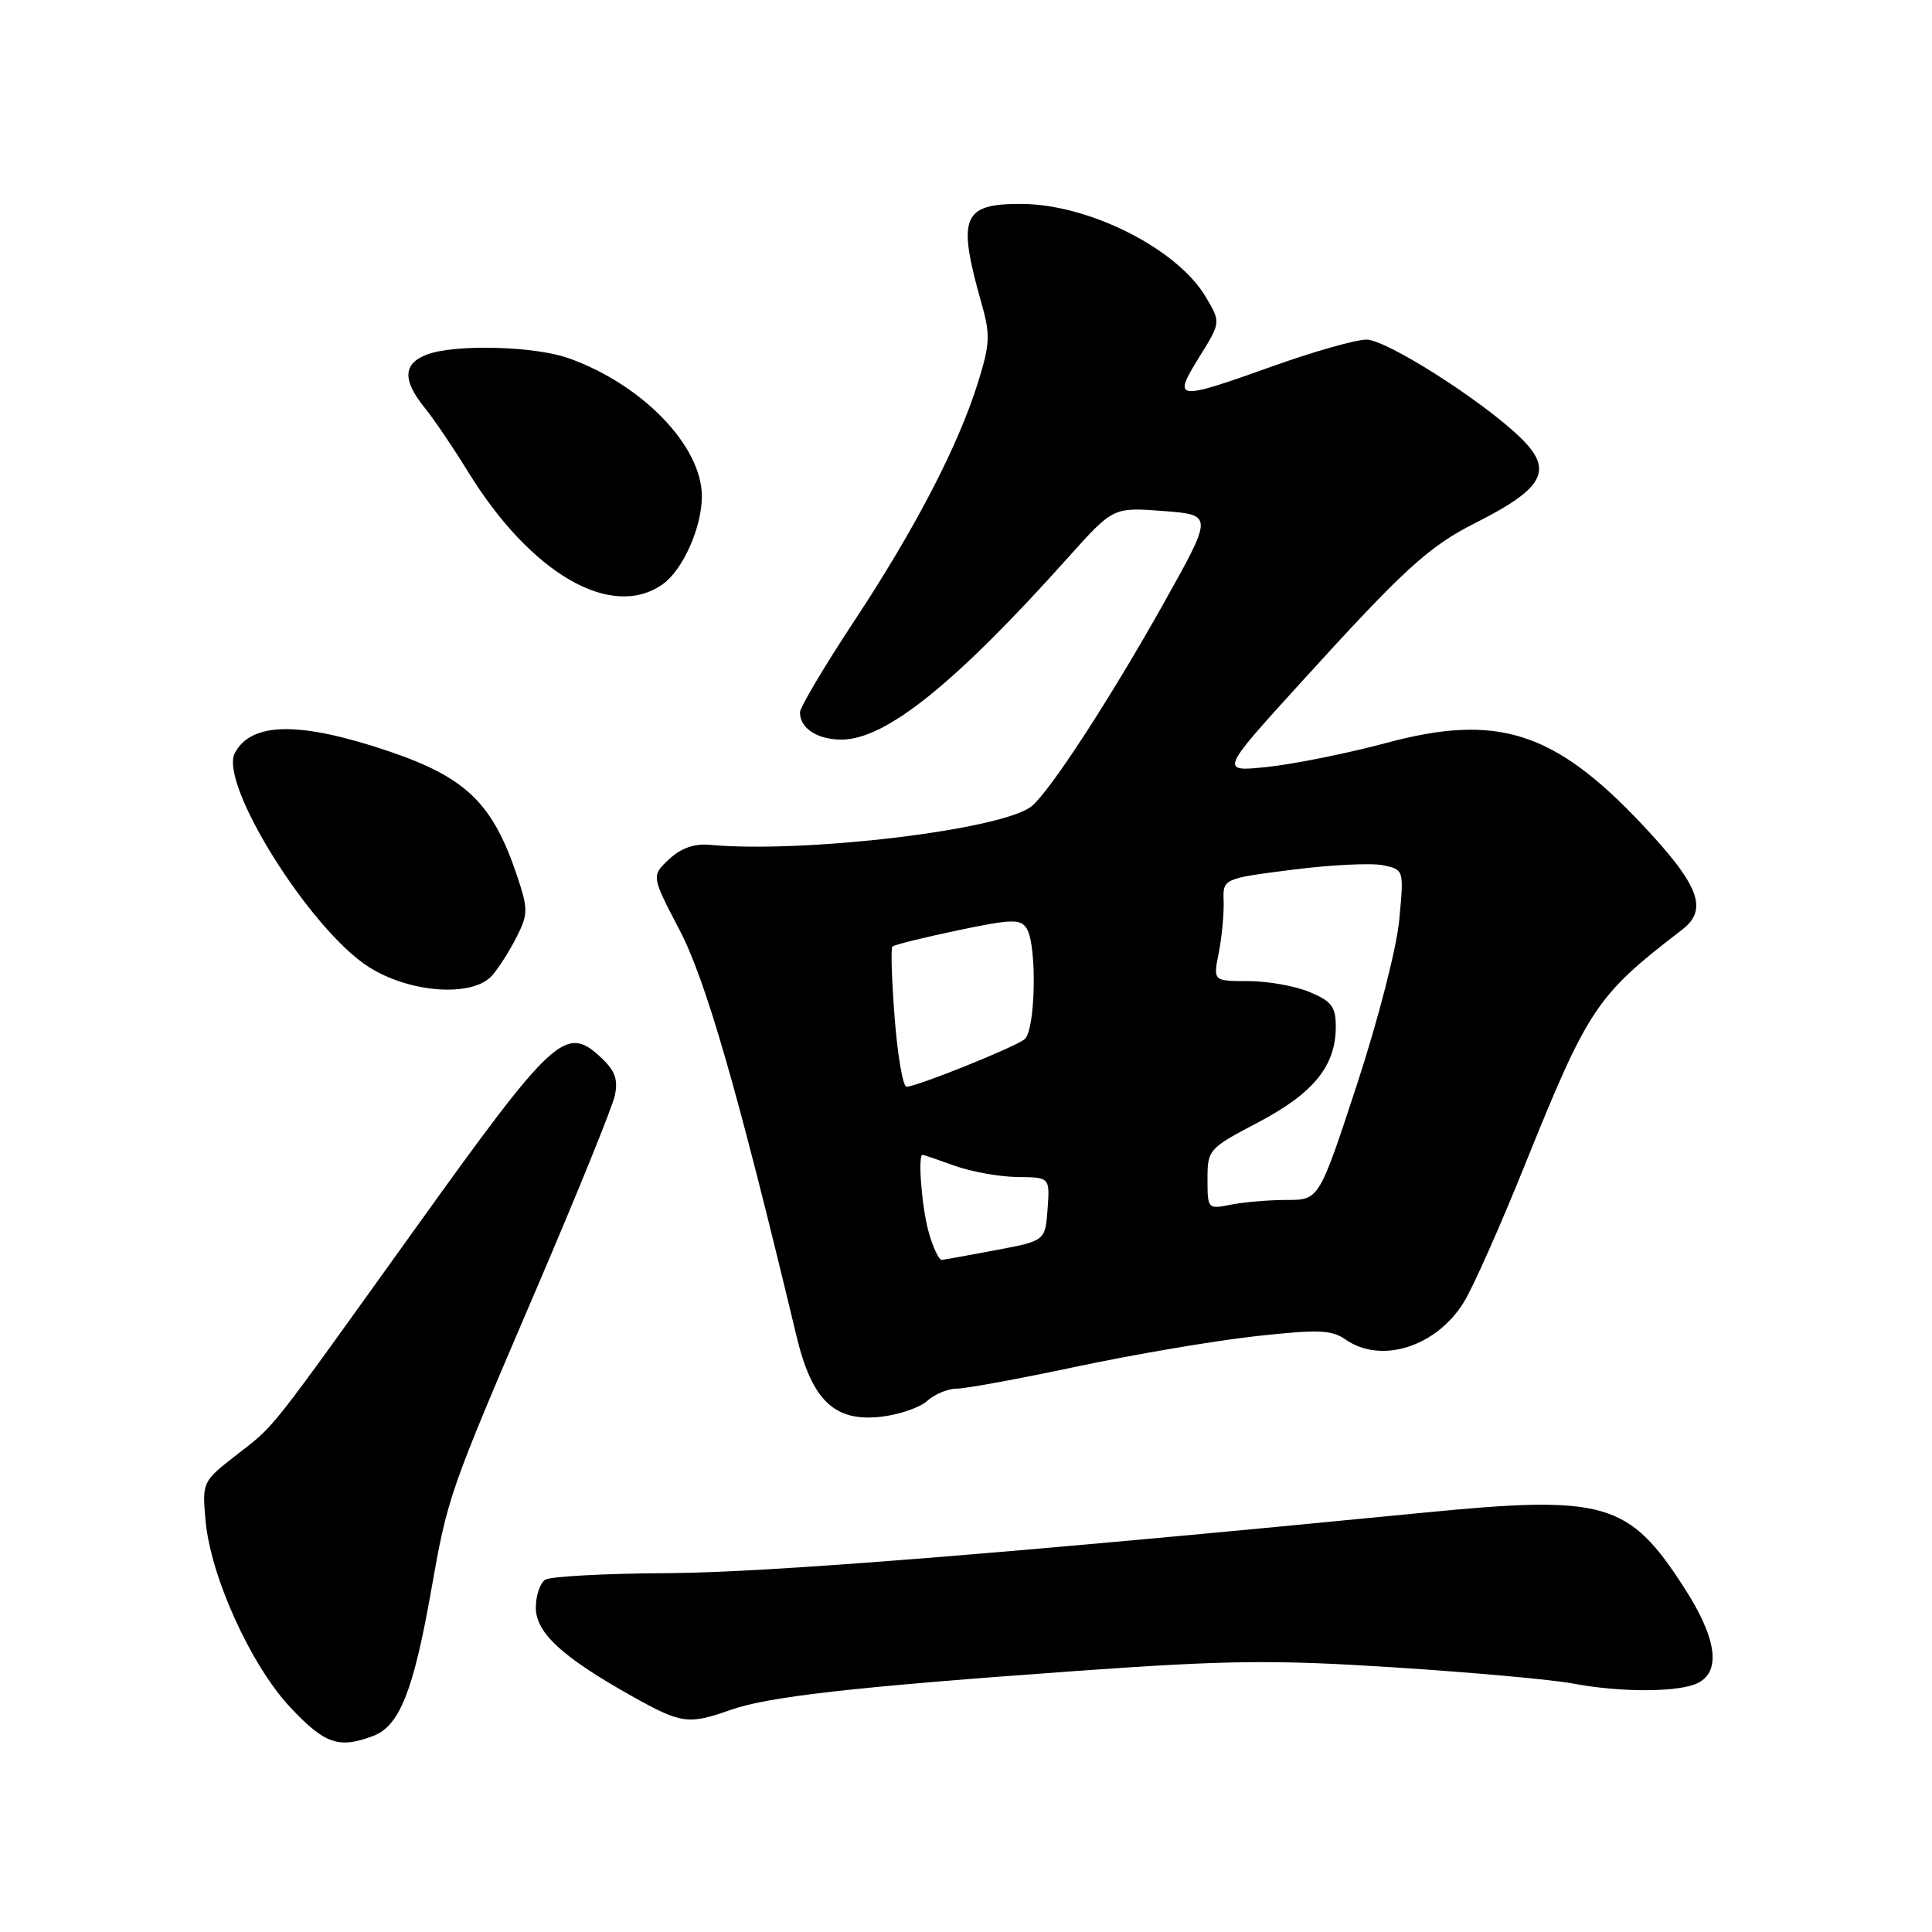 <?xml version="1.0" encoding="UTF-8" standalone="no"?>
<!DOCTYPE svg PUBLIC "-//W3C//DTD SVG 1.1//EN" "http://www.w3.org/Graphics/SVG/1.1/DTD/svg11.dtd" >
<svg xmlns="http://www.w3.org/2000/svg" xmlns:xlink="http://www.w3.org/1999/xlink" version="1.1" viewBox="0 0 256 256">
 <g >
 <path fill="currentColor"
d=" M 49.48 230.01 C 52.92 228.70 54.78 224.04 57.10 210.92 C 59.36 198.15 59.36 198.13 71.31 170.24 C 76.55 158.00 81.12 146.73 81.46 145.20 C 81.93 143.06 81.51 141.89 79.66 140.15 C 74.96 135.73 73.42 137.14 54.97 162.87 C 34.99 190.72 36.62 188.66 31.14 192.94 C 26.85 196.29 26.79 196.42 27.23 201.42 C 27.88 208.86 33.23 220.65 38.48 226.25 C 43.05 231.11 44.91 231.75 49.48 230.01 Z  M 96.78 226.58 C 101.82 224.80 113.17 223.52 142.80 221.40 C 162.73 219.98 168.80 219.91 184.79 220.94 C 195.07 221.60 205.68 222.56 208.38 223.07 C 214.86 224.30 222.66 224.25 225.07 222.96 C 228.09 221.35 227.42 216.97 223.14 210.34 C 215.79 198.97 212.69 198.08 188.50 200.45 C 133.73 205.82 101.65 208.38 88.50 208.45 C 80.25 208.49 72.94 208.88 72.25 209.32 C 71.56 209.76 71.00 211.42 71.00 213.02 C 71.00 216.35 74.48 219.56 83.72 224.74 C 90.28 228.42 91.20 228.55 96.78 226.58 Z  M 122.87 185.62 C 123.85 184.73 125.62 184.00 126.79 184.00 C 127.97 184.00 135.13 182.68 142.72 181.07 C 150.30 179.46 160.92 177.66 166.31 177.06 C 174.68 176.14 176.45 176.20 178.29 177.49 C 182.99 180.78 190.31 178.48 193.97 172.54 C 195.17 170.61 198.79 162.46 202.03 154.42 C 210.47 133.49 211.52 131.92 222.90 123.18 C 226.40 120.49 225.16 117.27 217.54 109.19 C 205.94 96.89 198.39 94.49 183.70 98.44 C 178.64 99.80 171.60 101.22 168.05 101.61 C 161.59 102.30 161.59 102.30 172.41 90.40 C 186.05 75.39 189.30 72.42 195.50 69.29 C 204.75 64.63 205.95 62.22 201.25 57.78 C 196.01 52.82 183.65 45.00 181.07 45.00 C 179.66 45.00 174.09 46.58 168.71 48.50 C 155.76 53.13 155.33 53.08 158.88 47.36 C 161.77 42.72 161.77 42.72 159.78 39.36 C 156.01 32.97 144.33 27.07 135.37 27.02 C 127.50 26.99 126.80 28.72 130.06 40.21 C 131.24 44.36 131.18 45.59 129.58 50.71 C 126.95 59.11 121.31 69.98 113.15 82.35 C 109.22 88.31 106.00 93.73 106.00 94.40 C 106.00 96.50 108.30 98.00 111.50 98.00 C 117.35 98.00 126.54 90.62 141.55 73.85 C 147.50 67.21 147.50 67.21 154.13 67.71 C 160.75 68.22 160.75 68.22 154.24 79.86 C 147.23 92.38 139.17 104.78 136.72 106.81 C 132.96 109.94 106.57 113.11 93.99 111.94 C 91.99 111.76 90.20 112.40 88.64 113.87 C 86.30 116.07 86.30 116.07 90.07 123.28 C 93.54 129.93 97.78 144.65 105.53 177.00 C 107.58 185.57 110.55 188.42 116.72 187.73 C 119.12 187.46 121.89 186.51 122.87 185.62 Z  M 65.22 129.25 C 66.07 128.29 67.51 126.01 68.44 124.19 C 69.98 121.14 69.99 120.49 68.55 116.16 C 65.33 106.47 61.79 103.02 51.50 99.54 C 39.74 95.57 33.33 95.64 31.12 99.77 C 28.96 103.81 41.10 123.21 48.88 128.14 C 54.35 131.61 62.66 132.17 65.22 129.25 Z  M 87.79 77.43 C 90.47 75.55 93.00 69.90 93.00 65.76 C 93.00 59.11 85.13 50.95 75.36 47.47 C 70.84 45.85 60.25 45.58 56.57 46.98 C 53.40 48.18 53.31 50.35 56.25 54.00 C 57.49 55.53 60.08 59.35 62.00 62.48 C 70.32 76.01 80.99 82.20 87.79 77.43 Z  M 123.05 163.25 C 122.13 159.93 121.59 152.98 122.25 153.02 C 122.39 153.02 124.30 153.68 126.50 154.47 C 128.70 155.26 132.44 155.93 134.81 155.96 C 139.11 156.00 139.11 156.00 138.81 160.20 C 138.50 164.41 138.50 164.41 132.00 165.64 C 128.43 166.32 125.18 166.90 124.80 166.94 C 124.41 166.97 123.63 165.31 123.05 163.25 Z  M 160.00 156.25 C 160.00 152.33 160.13 152.18 166.75 148.70 C 174.07 144.84 177.00 141.23 177.00 136.04 C 177.00 133.40 176.45 132.67 173.53 131.45 C 171.62 130.65 167.97 130.00 165.40 130.00 C 160.74 130.00 160.74 130.00 161.49 126.25 C 161.90 124.19 162.19 121.13 162.14 119.46 C 162.03 116.42 162.03 116.42 171.27 115.24 C 176.35 114.59 181.74 114.33 183.27 114.65 C 186.03 115.24 186.03 115.24 185.41 121.87 C 185.07 125.60 182.60 135.17 179.79 143.75 C 174.78 159.00 174.78 159.00 170.51 159.00 C 168.17 159.00 164.84 159.28 163.12 159.62 C 160.04 160.24 160.00 160.20 160.00 156.25 Z  M 118.55 134.92 C 118.16 129.92 118.02 125.65 118.25 125.42 C 118.47 125.20 122.36 124.23 126.88 123.28 C 134.09 121.77 135.22 121.74 136.04 123.03 C 137.44 125.25 137.22 136.58 135.75 137.72 C 134.33 138.82 121.43 144.00 120.12 144.00 C 119.65 144.00 118.94 139.91 118.55 134.92 Z "/>
</g>
</svg>